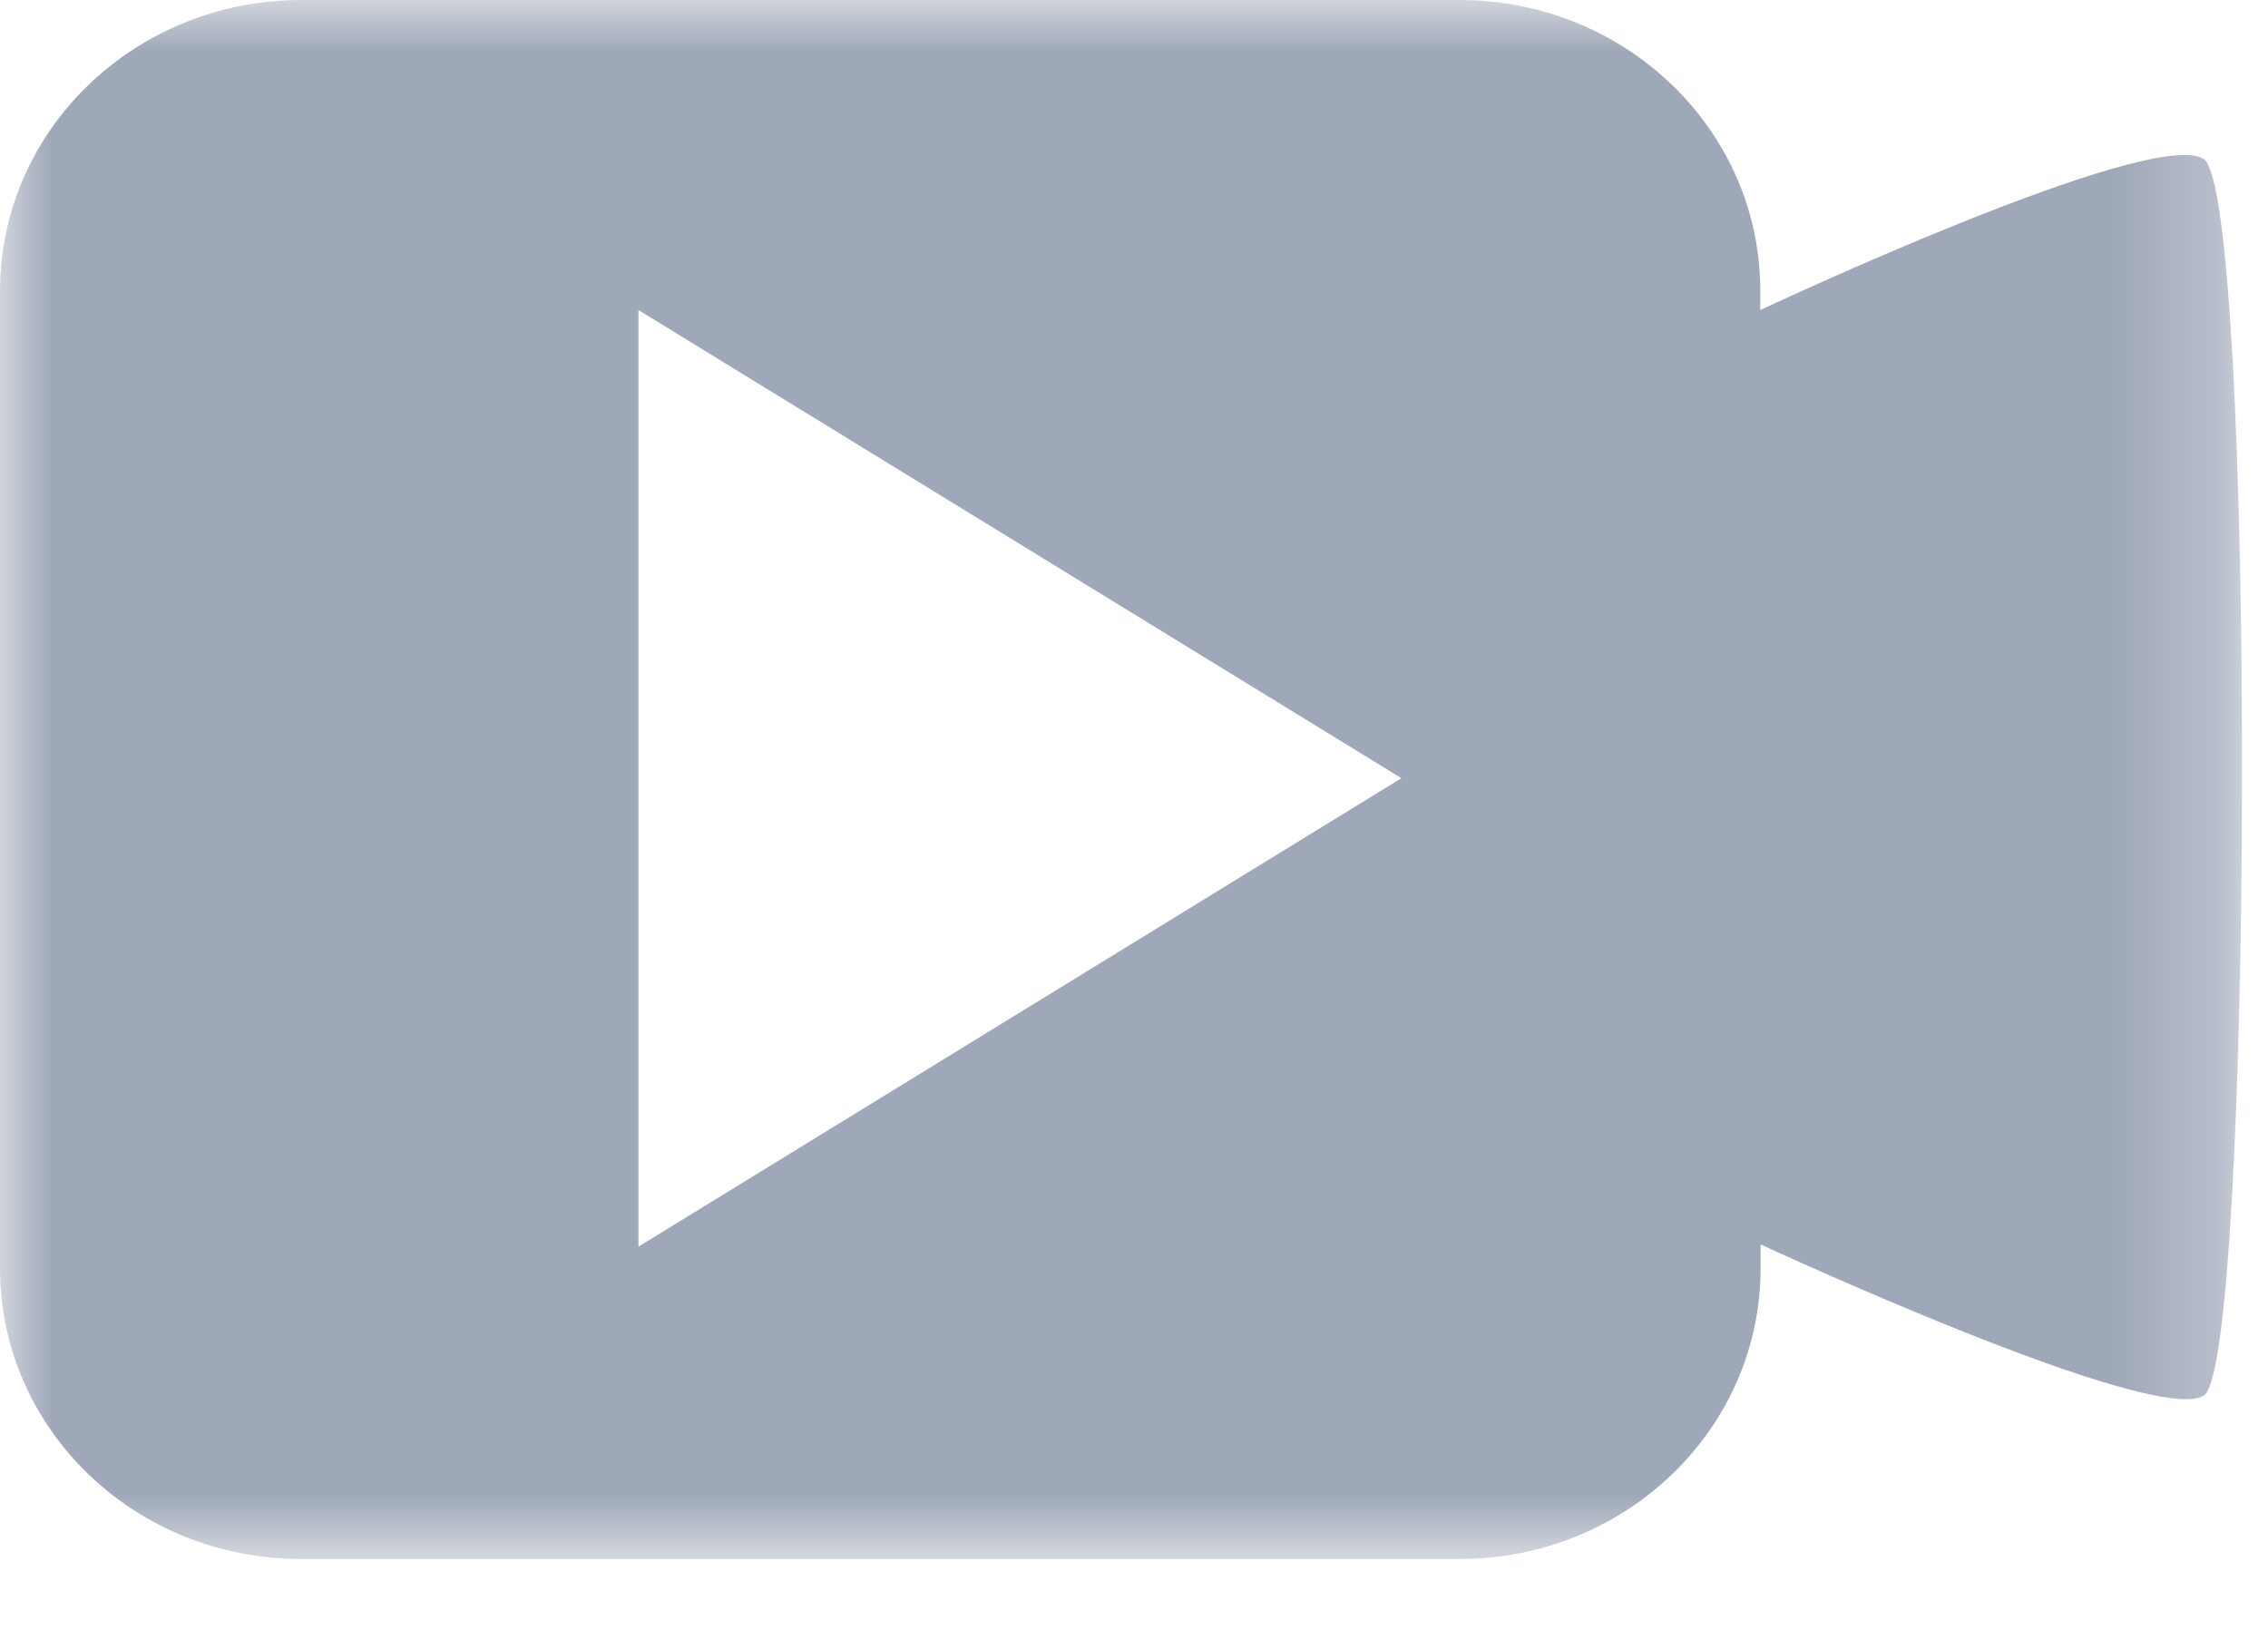 <?xml version="1.0" encoding="UTF-8"?>
<svg width="22px" height="16px" viewBox="0 0 22 16" version="1.1" xmlns="http://www.w3.org/2000/svg" xmlns:xlink="http://www.w3.org/1999/xlink">
    <!-- Generator: Sketch 63 (92445) - https://sketch.com -->
    <title>icon-视频未选中</title>
    <desc>Created with Sketch.</desc>
    <defs>
        <polygon id="path-1" points="0 2.78514064e-05 21.748 2.78514064e-05 21.748 15.125 0 15.125"></polygon>
    </defs>
    <g id="页面-1" stroke="none" stroke-width="1" fill="none" fill-rule="evenodd">
        <g id="企业数据-溯源-可视溯源" transform="translate(-846, -965)">
            <g id="icon-视频未选中" transform="translate(846, 965)">
                <mask id="mask-2" fill="white">
                    <use xlink:href="#path-1"></use>
                </mask>
                <g id="Clip-2"></g>
                <path d="M6.193,12.095 L6.193,3.008 L13.594,7.55 L6.193,12.095 Z M21.375,1.542 C20.87,1.224 17.075,3.008 17.075,3.008 L17.075,2.82 C17.075,1.262 15.77,2.78514064e-05 14.157,2.78514064e-05 L2.918,2.78514064e-05 C1.305,0.003 -4.17771096e-05,1.265 -4.17771096e-05,2.823 L-4.17771096e-05,12.305 C-4.17771096e-05,13.863 1.305,15.125 2.918,15.125 L14.16,15.125 C15.772,15.125 17.078,13.863 17.078,12.305 L17.078,12.073 C17.078,12.073 20.894,13.844 21.378,13.539 C21.86,13.235 21.884,1.86 21.375,1.542 L21.375,1.542 Z" id="Fill-1" fill="#9FA8B8" mask="url(#mask-2)"></path>
            </g>
        </g>
    </g>
</svg>